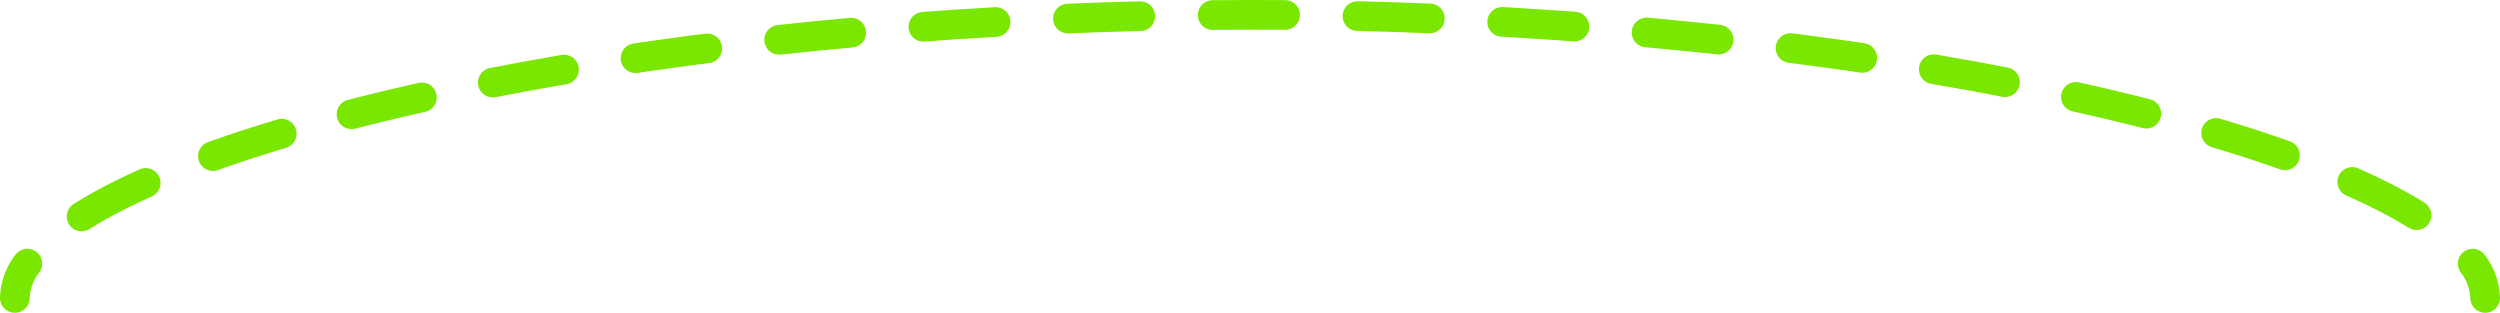 <svg id="Layer_1" data-name="Layer 1" xmlns="http://www.w3.org/2000/svg" viewBox="0 0 168.5 21.08"><defs><style>.cls-1,.cls-2{fill:none;stroke:#7ae700;stroke-linecap:round;stroke-miterlimit:10;stroke-width:2px;}.cls-2{stroke-dasharray:4.88 4.88;}</style></defs><title>jump-five</title><path class="cls-1" d="M1,20.08a4,4,0,0,1,.84-2.31"/><path class="cls-2" d="M5.5,14.59C16.74,7.54,47.75,1,84.25,1,123.18,1,155.86,8.44,165,16"/><path class="cls-1" d="M166.66,17.77a4,4,0,0,1,.84,2.31"/></svg>